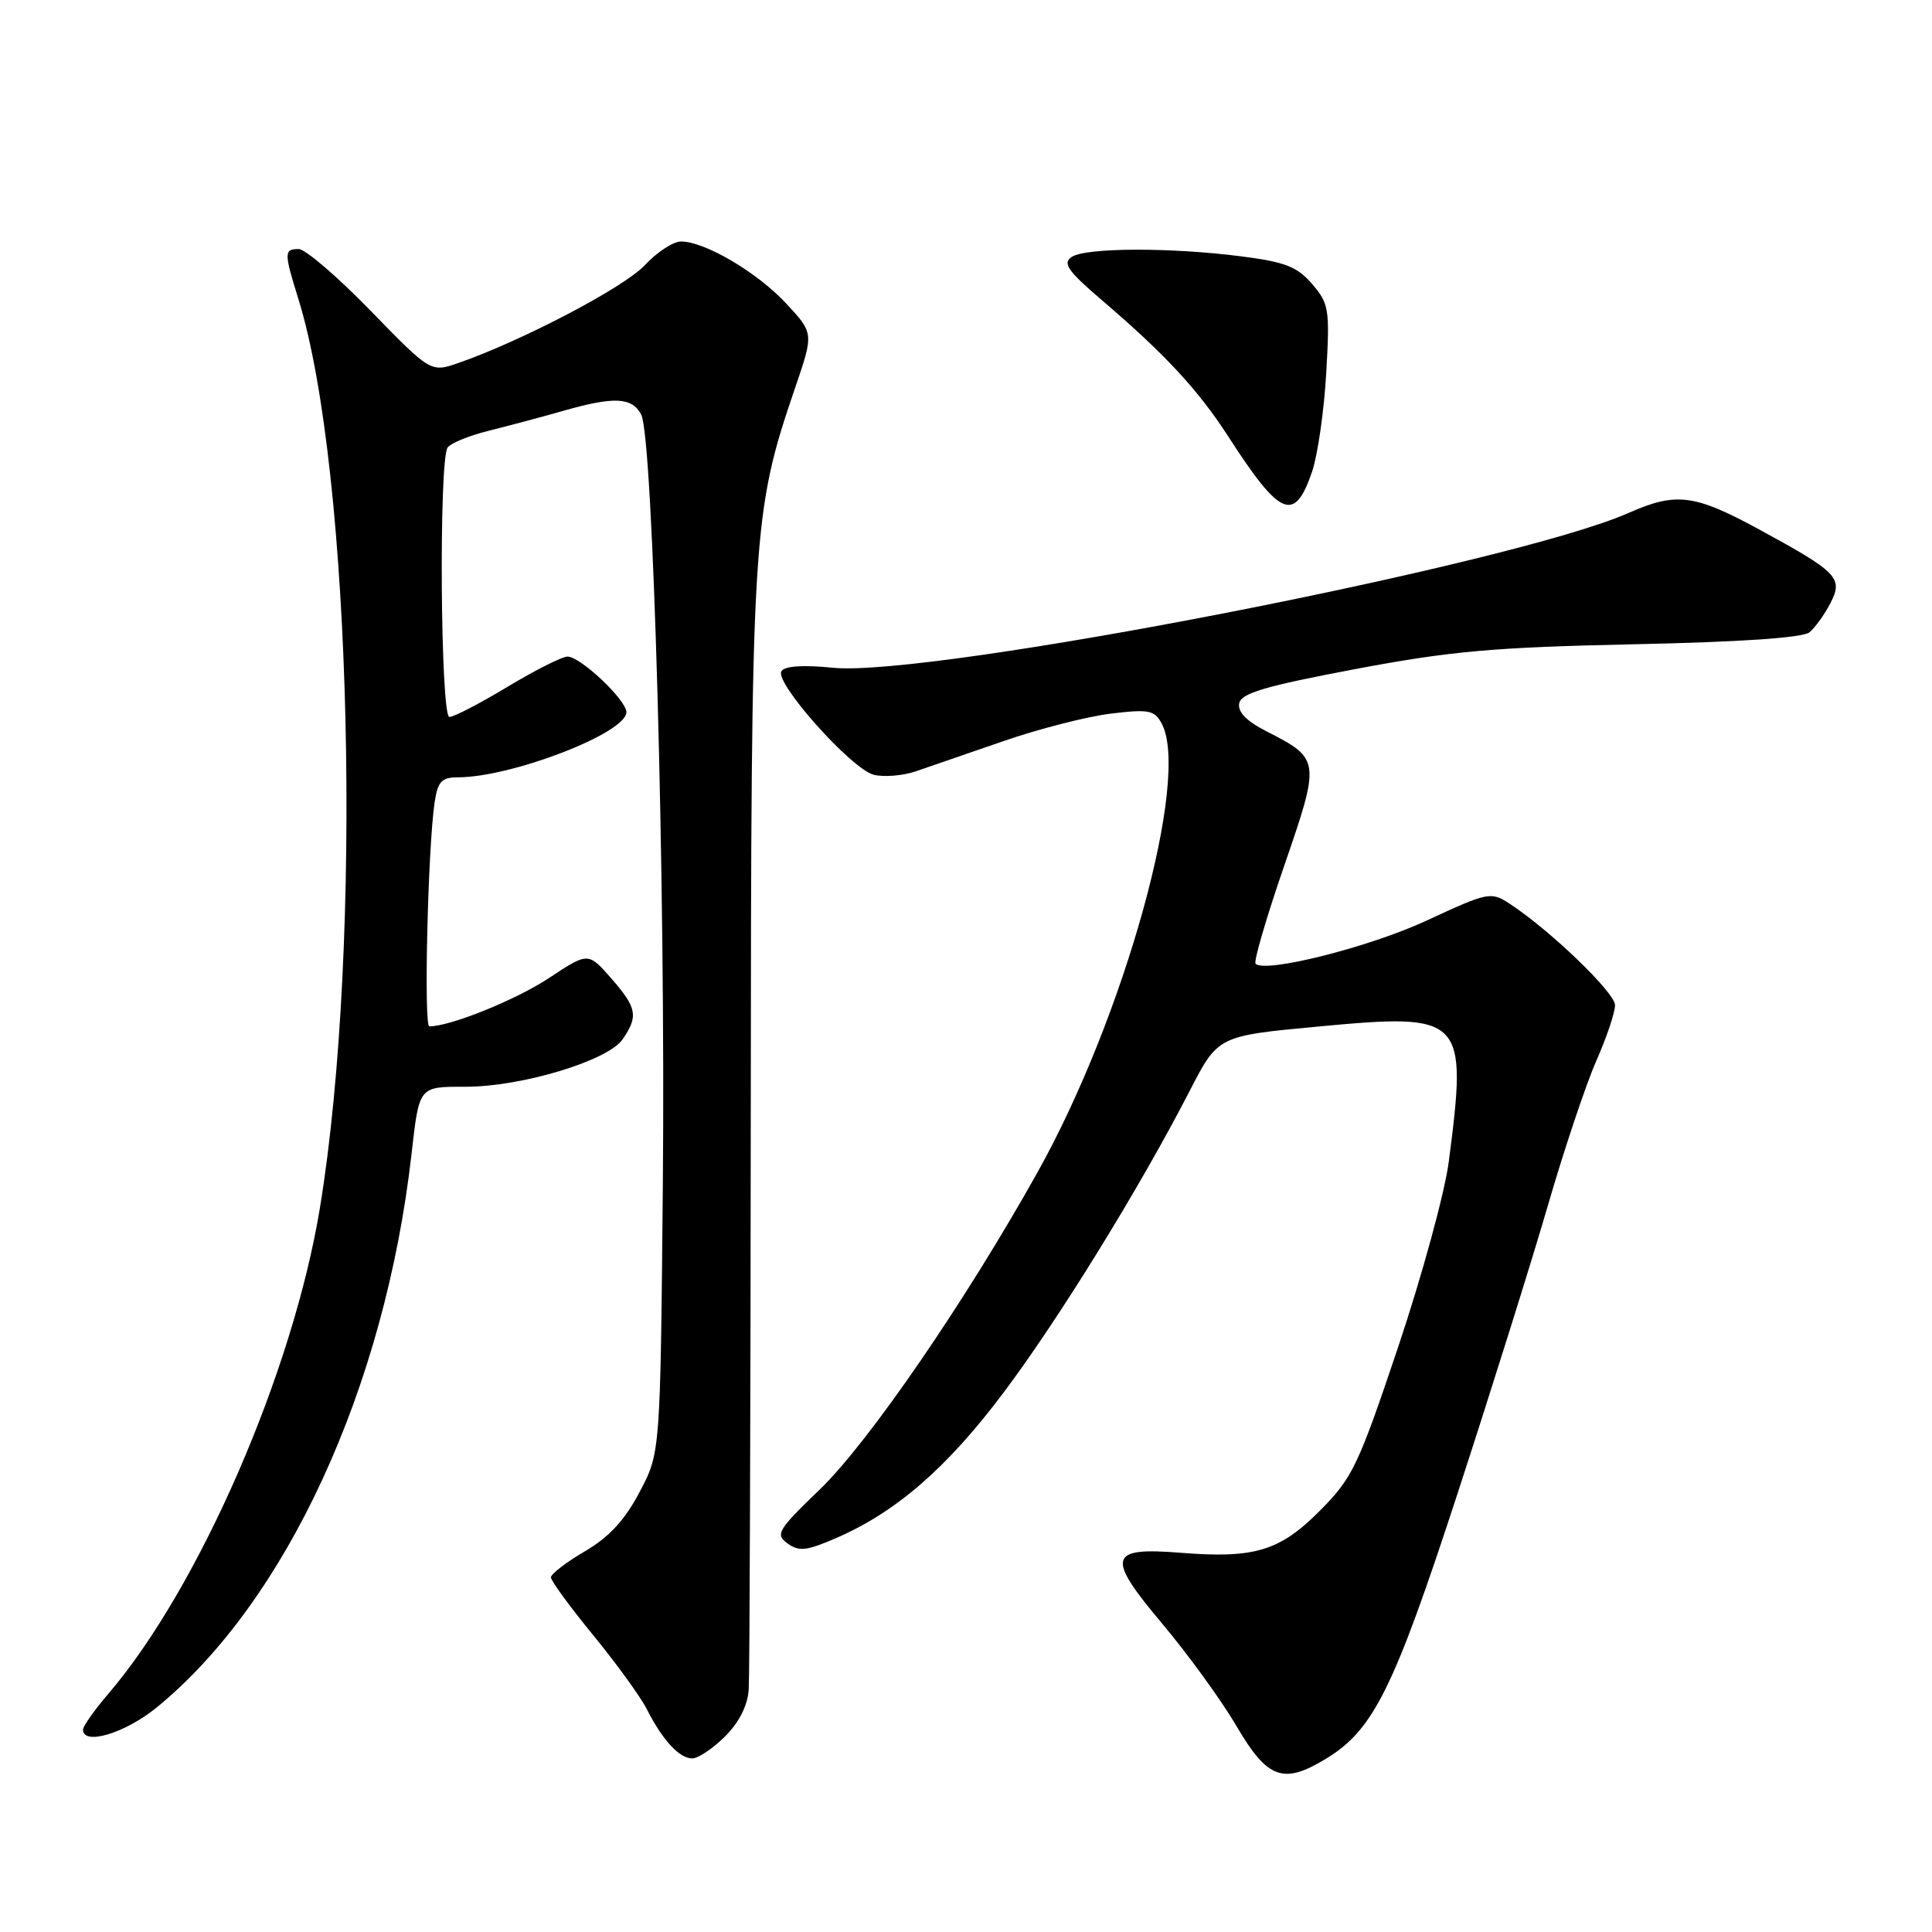 <?xml version="1.0" encoding="UTF-8" standalone="no"?>
<!DOCTYPE svg PUBLIC "-//W3C//DTD SVG 1.1//EN" "http://www.w3.org/Graphics/SVG/1.1/DTD/svg11.dtd" >
<svg xmlns="http://www.w3.org/2000/svg" xmlns:xlink="http://www.w3.org/1999/xlink" version="1.1" viewBox="0 0 256 256">
 <g >
 <path fill="currentColor"
d=" M 175.72 233.03 C 181.99 229.21 184.66 223.83 193.08 198.06 C 197.49 184.55 202.89 167.34 205.08 159.81 C 207.26 152.29 210.17 143.61 211.53 140.54 C 212.89 137.46 214.00 134.16 214.00 133.19 C 214.00 131.53 205.34 123.20 199.98 119.71 C 197.55 118.13 197.13 118.22 189.06 121.97 C 181.50 125.49 167.65 128.98 166.37 127.70 C 166.09 127.42 167.80 121.58 170.16 114.73 C 174.99 100.71 174.97 100.55 167.75 96.87 C 165.17 95.55 163.98 94.33 164.20 93.20 C 164.46 91.85 167.62 90.92 179.51 88.67 C 192.22 86.27 197.84 85.77 216.45 85.37 C 230.67 85.07 238.89 84.51 239.77 83.78 C 240.52 83.15 241.76 81.43 242.53 79.94 C 244.27 76.58 243.55 75.84 233.00 70.10 C 224.50 65.49 222.09 65.19 215.81 67.96 C 200.41 74.78 123.27 89.79 110.35 88.48 C 106.39 88.08 103.97 88.25 103.54 88.94 C 102.60 90.45 112.83 101.92 115.78 102.66 C 117.12 103.00 119.63 102.79 121.36 102.20 C 123.09 101.61 128.32 99.81 133.00 98.19 C 137.68 96.57 144.06 94.94 147.18 94.56 C 152.23 93.95 152.98 94.10 153.93 95.87 C 157.77 103.04 149.01 134.70 137.47 155.35 C 127.95 172.39 115.09 191.14 108.64 197.35 C 103.05 202.73 102.70 203.31 104.35 204.51 C 105.86 205.62 106.88 205.50 110.82 203.79 C 118.75 200.35 125.48 194.50 132.93 184.59 C 140.27 174.83 151.02 157.40 157.64 144.55 C 161.39 137.26 161.39 137.26 174.70 136.02 C 193.99 134.21 194.47 134.71 191.97 153.93 C 191.44 158.02 188.43 169.04 185.28 178.43 C 179.97 194.25 179.21 195.84 174.89 200.18 C 169.56 205.53 166.24 206.53 156.43 205.75 C 146.85 204.98 146.52 206.26 154.03 215.18 C 157.42 219.21 161.84 225.30 163.85 228.73 C 167.96 235.74 170.04 236.49 175.72 233.03 Z  M 96.08 230.08 C 97.96 228.19 99.08 225.97 99.21 223.83 C 99.33 222.00 99.45 188.10 99.48 148.50 C 99.53 70.20 99.65 68.14 105.38 51.32 C 107.83 44.15 107.83 44.15 104.17 40.21 C 100.33 36.08 93.40 32.00 90.23 32.00 C 89.21 32.00 87.05 33.41 85.44 35.14 C 82.70 38.07 69.24 45.13 60.79 48.08 C 57.08 49.37 57.08 49.37 49.12 41.19 C 44.74 36.68 40.45 33.00 39.58 33.00 C 37.63 33.00 37.62 33.47 39.53 39.59 C 46.63 62.38 48.12 125.06 42.40 160.00 C 38.83 181.78 26.40 210.35 14.36 224.43 C 12.51 226.59 11.00 228.73 11.00 229.18 C 11.00 231.34 16.58 229.66 20.76 226.25 C 37.94 212.21 50.99 183.91 54.52 153.00 C 55.56 143.86 55.45 144.00 61.71 144.00 C 69.11 144.00 80.48 140.57 82.47 137.75 C 84.62 134.67 84.41 133.54 80.97 129.61 C 77.93 126.16 77.93 126.16 72.72 129.61 C 68.34 132.50 59.67 136.00 56.89 136.00 C 56.13 136.00 56.70 112.16 57.60 106.25 C 58.01 103.56 58.53 103.00 60.65 103.00 C 67.80 103.00 83.00 97.13 83.00 94.37 C 83.00 92.75 76.92 87.01 75.20 87.00 C 74.48 87.00 70.91 88.80 67.26 91.00 C 63.61 93.20 60.14 95.00 59.55 95.00 C 58.37 95.00 58.13 61.21 59.30 59.32 C 59.66 58.75 62.10 57.74 64.72 57.09 C 67.35 56.43 71.79 55.25 74.59 54.45 C 81.38 52.51 83.73 52.62 84.96 54.93 C 86.54 57.88 88.20 117.15 87.83 157.00 C 87.50 192.50 87.50 192.50 84.75 197.70 C 82.80 201.41 80.72 203.67 77.51 205.55 C 75.03 207.00 73.00 208.56 73.00 209.01 C 73.00 209.46 75.52 212.91 78.60 216.67 C 81.68 220.43 84.89 224.85 85.72 226.50 C 87.79 230.58 90.02 233.00 91.73 233.00 C 92.51 233.00 94.47 231.68 96.08 230.08 Z  M 173.86 62.49 C 174.60 60.29 175.45 54.43 175.73 49.45 C 176.22 40.98 176.10 40.23 173.87 37.64 C 171.90 35.34 170.29 34.71 164.49 33.97 C 155.10 32.76 143.84 32.80 142.00 34.05 C 140.77 34.88 141.48 35.91 146.00 39.77 C 154.38 46.93 158.76 51.66 162.76 57.85 C 169.66 68.54 171.53 69.32 173.86 62.49 Z "/>
</g>
</svg>